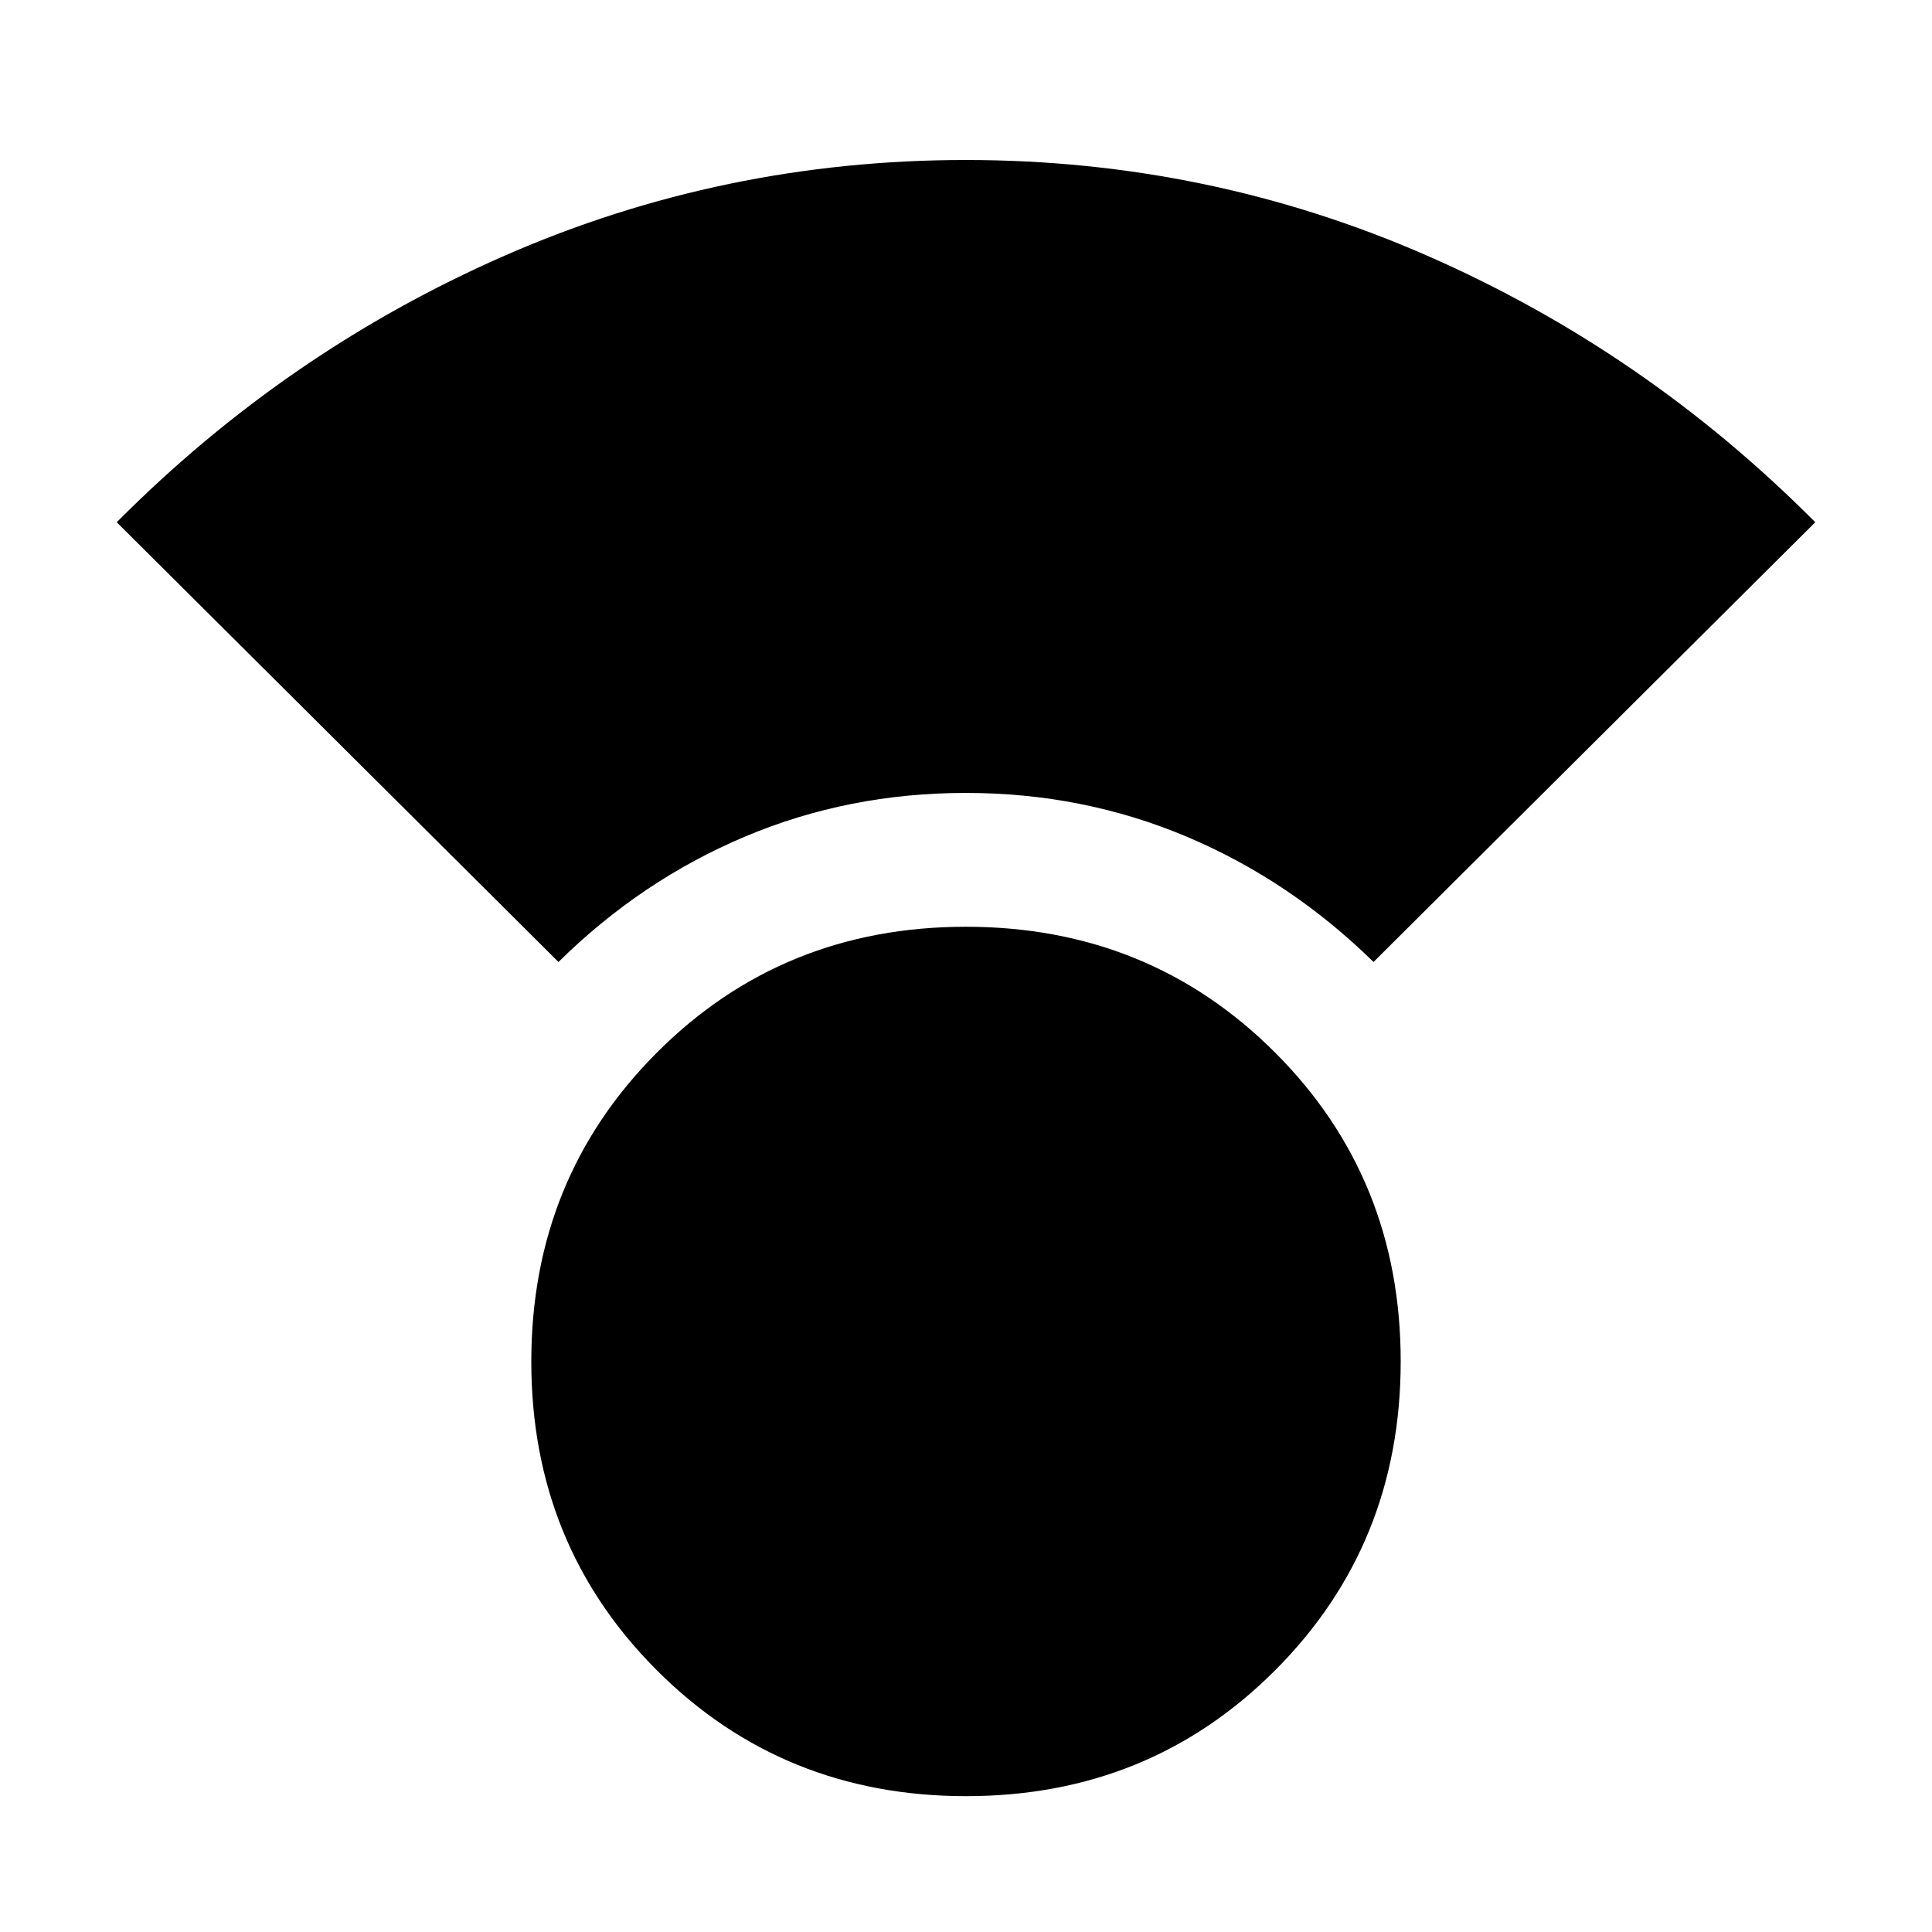 <svg xmlns="http://www.w3.org/2000/svg" height="24" viewBox="0 -960 960 960" width="24"><path d="M480.07-67.5q-91.07 0-153.57-62.43-62.5-62.44-62.5-153.5 0-91.07 62.43-153.57 62.44-62.5 153.5-62.5 91.07 0 153.57 62.43 62.5 62.44 62.5 153.5 0 91.07-62.43 153.57-62.44 62.5-153.5 62.5ZM277.5-482 58-700.5q84.58-85.11 192.96-132.55 108.37-47.45 228.95-47.45 120.59 0 229.02 47.45Q817.37-785.61 902-700.5L682.5-482q-41.4-40.57-92.89-62.28Q538.12-566 479.87-566q-58.24 0-109.74 21.72-51.49 21.71-92.63 62.28Z"/></svg>